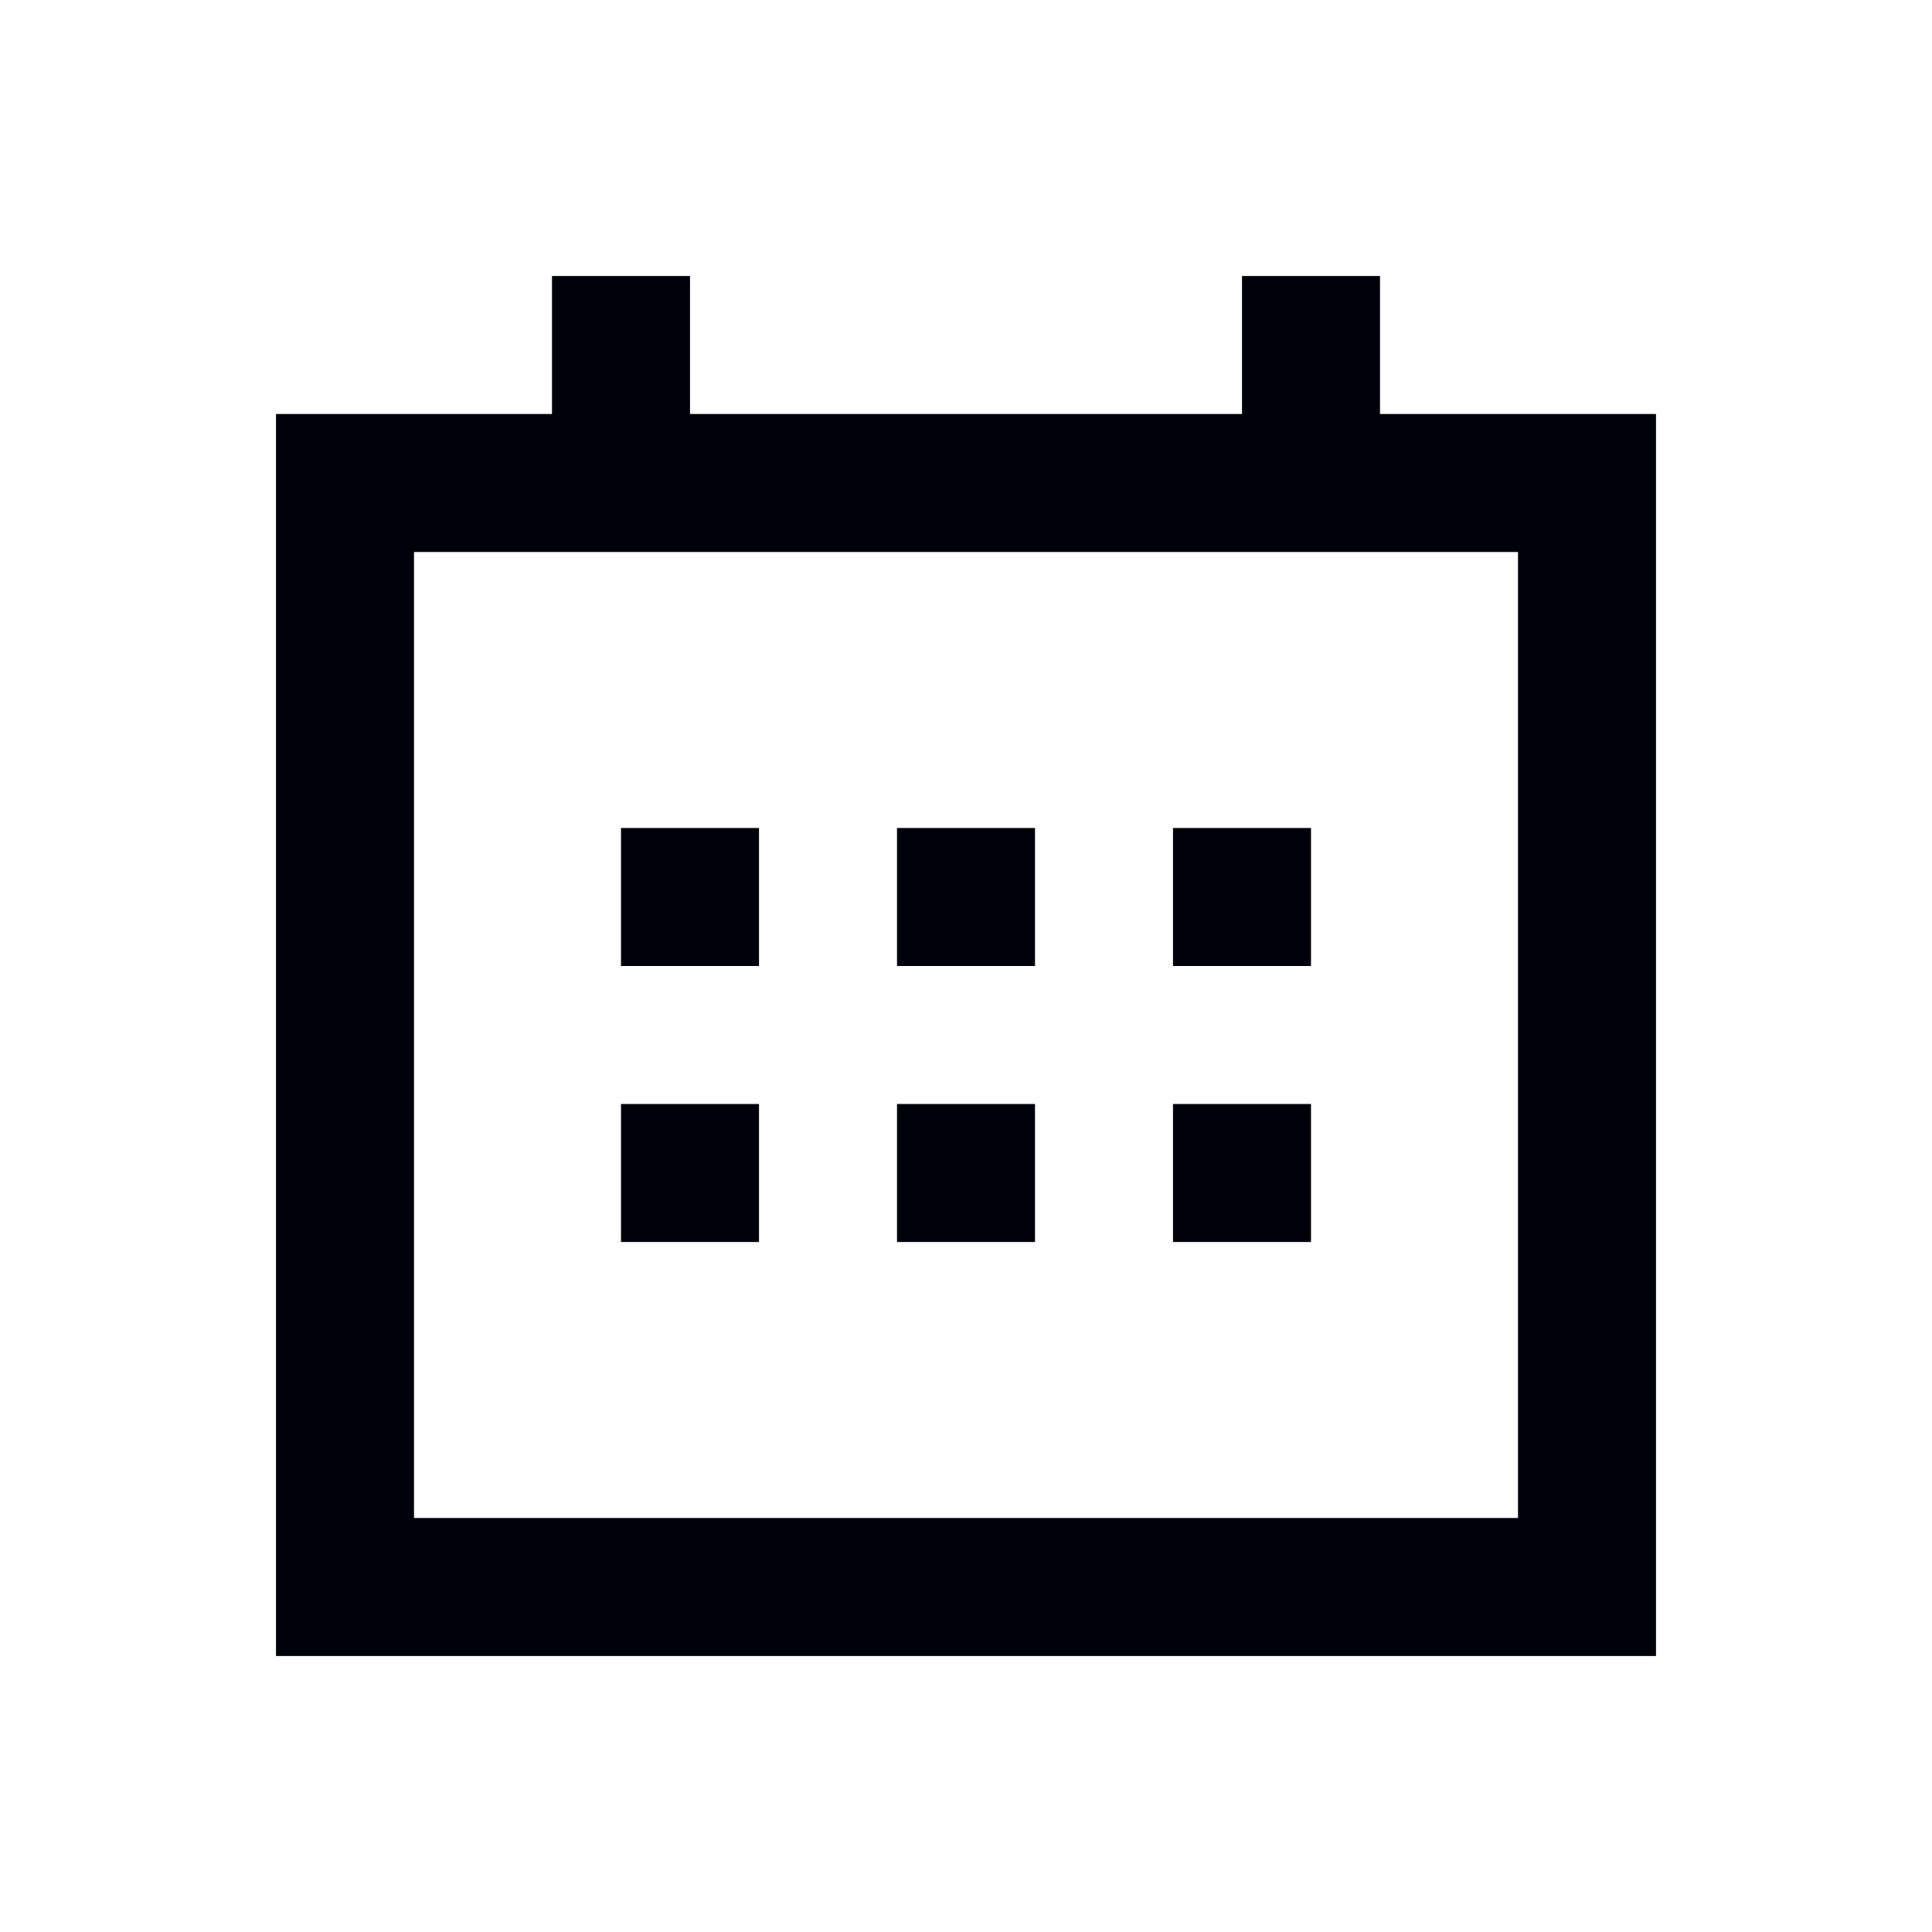 <svg width="28" height="28" viewBox="0 0 28 28" fill="none" xmlns="http://www.w3.org/2000/svg">
<path d="M24 6V24H4V6H24ZM22 8H6V22H22V8Z" fill="#00000A"/>
<path d="M20 4V7H18V4H20Z" fill="#00000A"/>
<path d="M10 4V7H8V4H10Z" fill="#00000A"/>
<path d="M11 12V14H9V12H11Z" fill="#00000A"/>
<path d="M11 16V18H9V16H11Z" fill="#00000A"/>
<path d="M19 12V14H17V12H19Z" fill="#00000A"/>
<path d="M15 12V14H13V12H15Z" fill="#00000A"/>
<path d="M19 16V18H17V16H19Z" fill="#00000A"/>
<path d="M15 16V18H13V16H15Z" fill="#00000A"/>
</svg>
